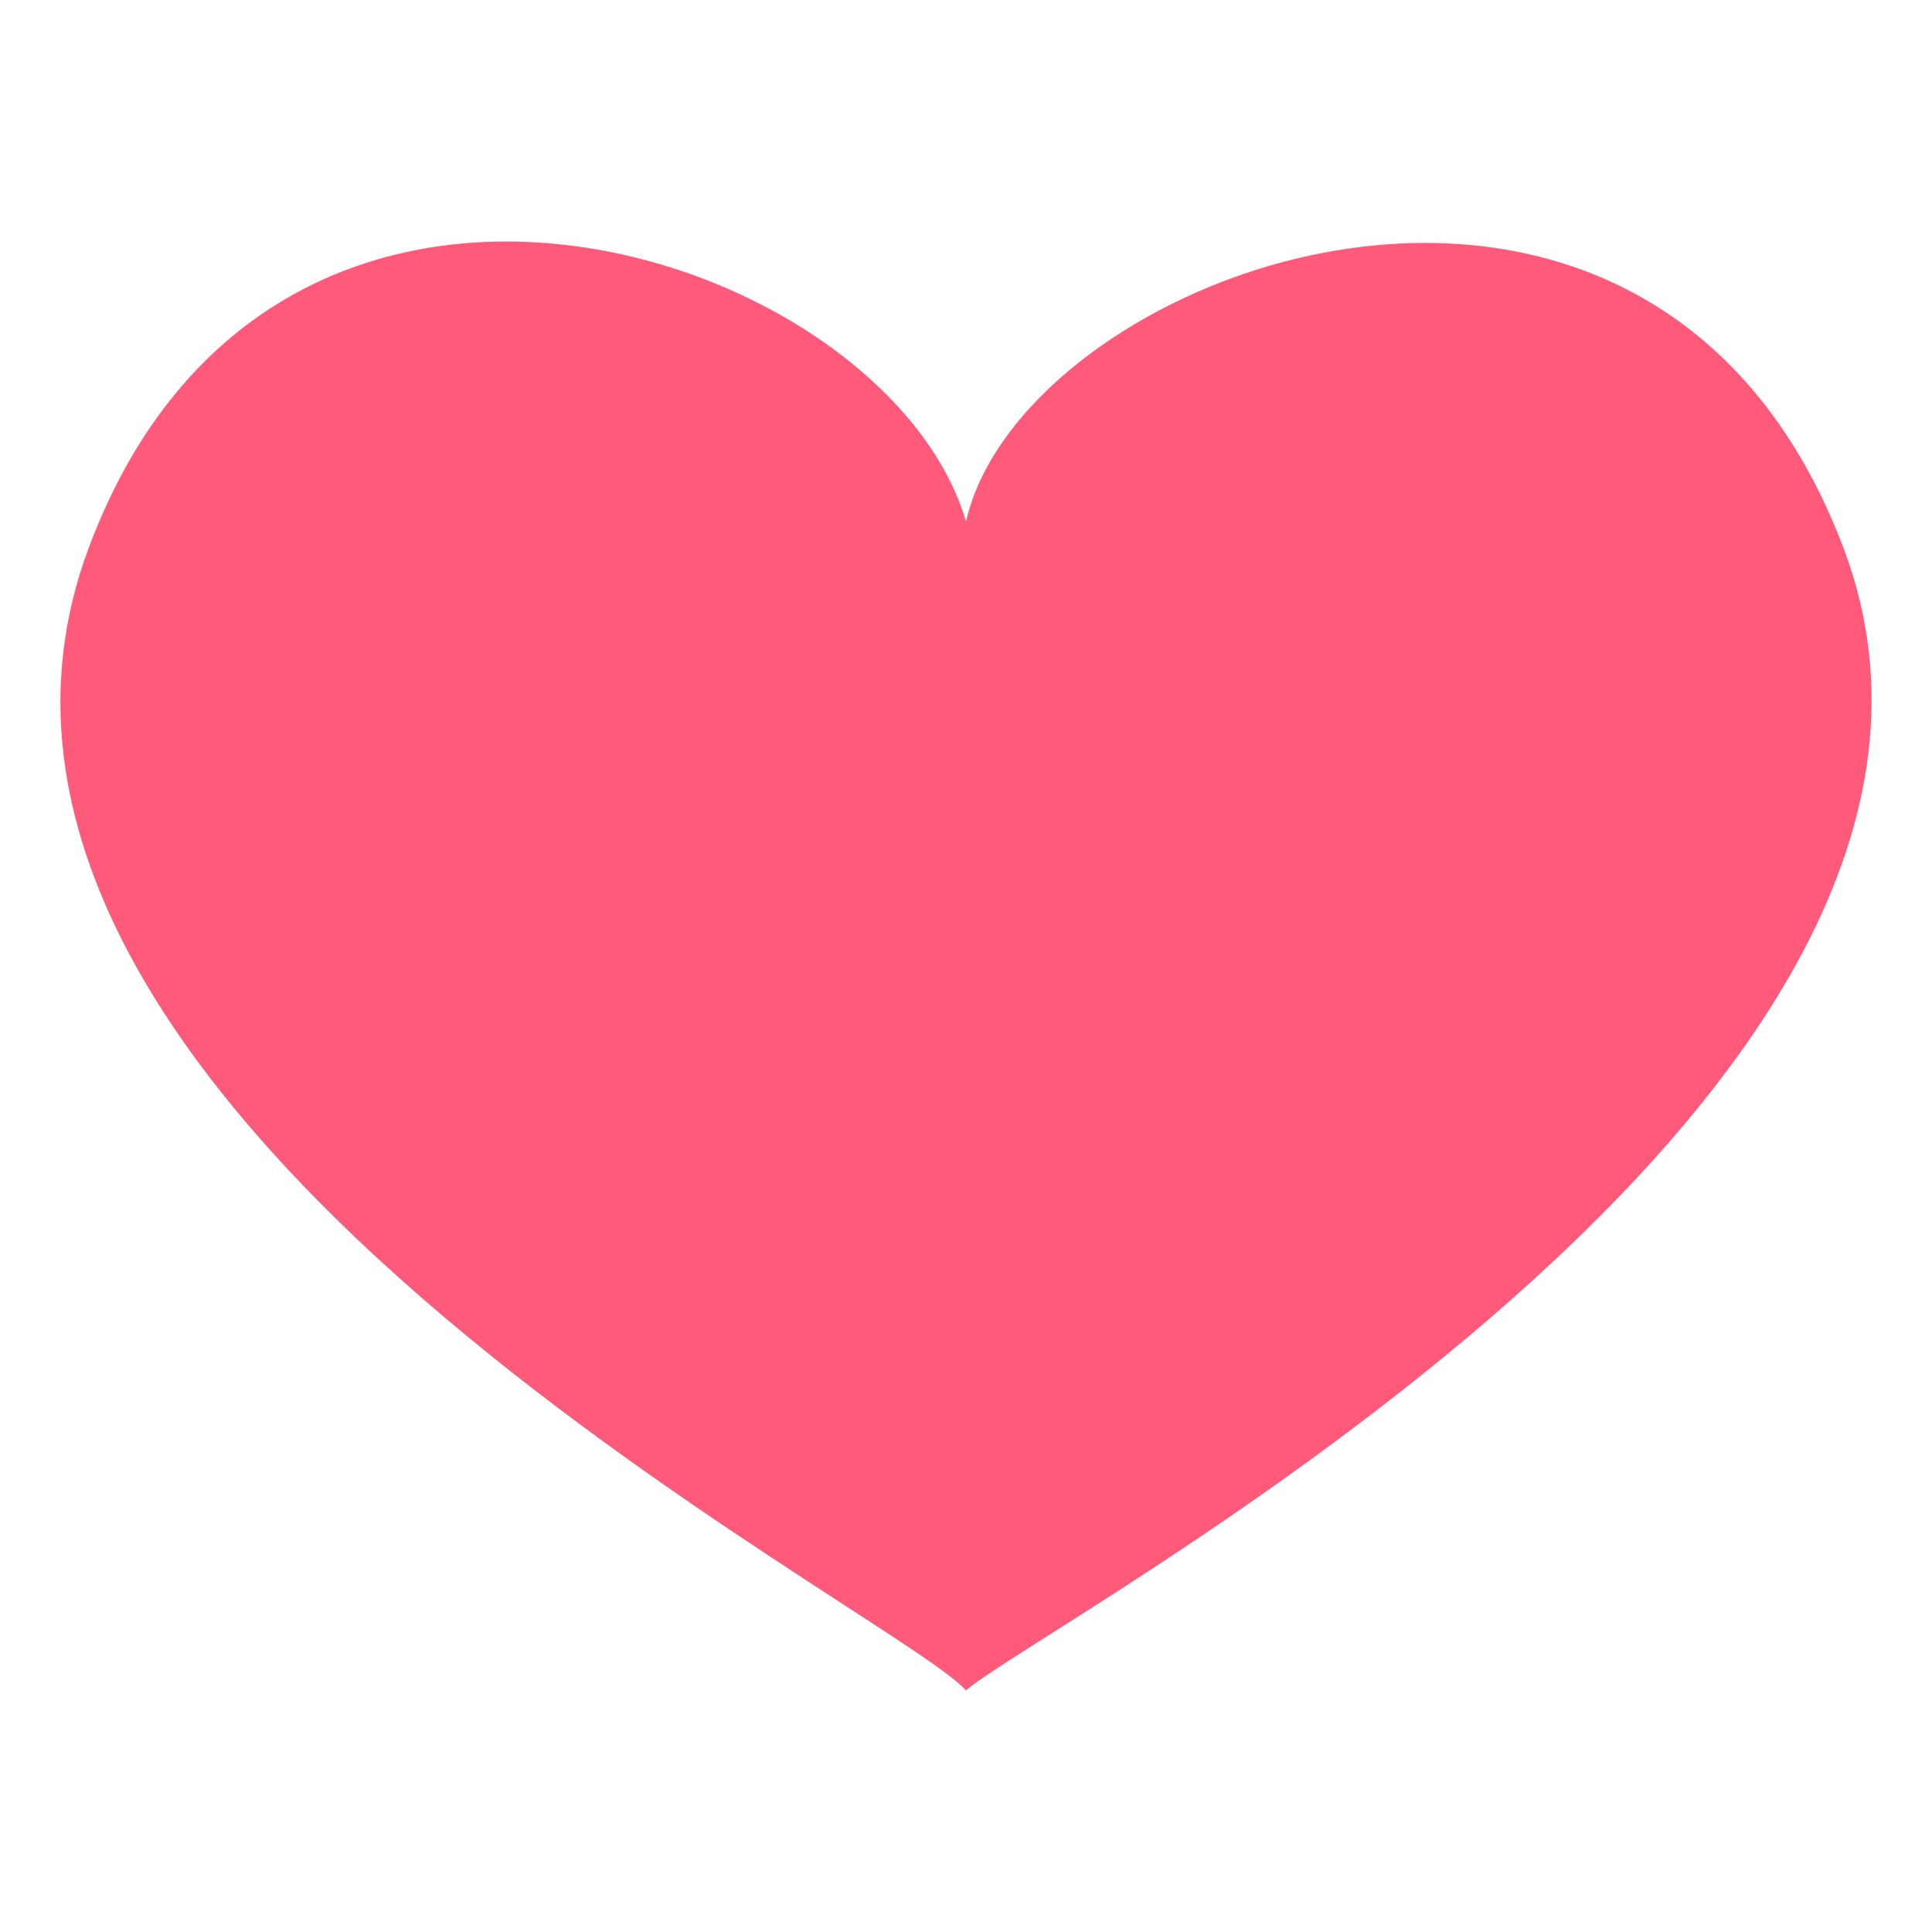 <?xml version="1.0" encoding="UTF-8" standalone="yes"?>
<svg xmlns="http://www.w3.org/2000/svg" xmlns:xlink="http://www.w3.org/1999/xlink" width="48px" height="48px" viewBox="0 0 36 36" version="1.1">
  <g id="surface1">
    <path style=" stroke:none;fill-rule:nonzero;fill:rgb(100%,35.294%,47.451%);fill-opacity:1;" d="M 34.352 10.215 C 30.754 0.699 19.078 4.969 18 9.719 C 16.516 4.656 5.125 0.879 1.648 10.223 C -2.223 20.629 16.648 29.969 18 31.5 C 19.348 30.285 38.223 20.453 34.352 10.215 Z M 34.352 10.215 "/>
  </g>
</svg>